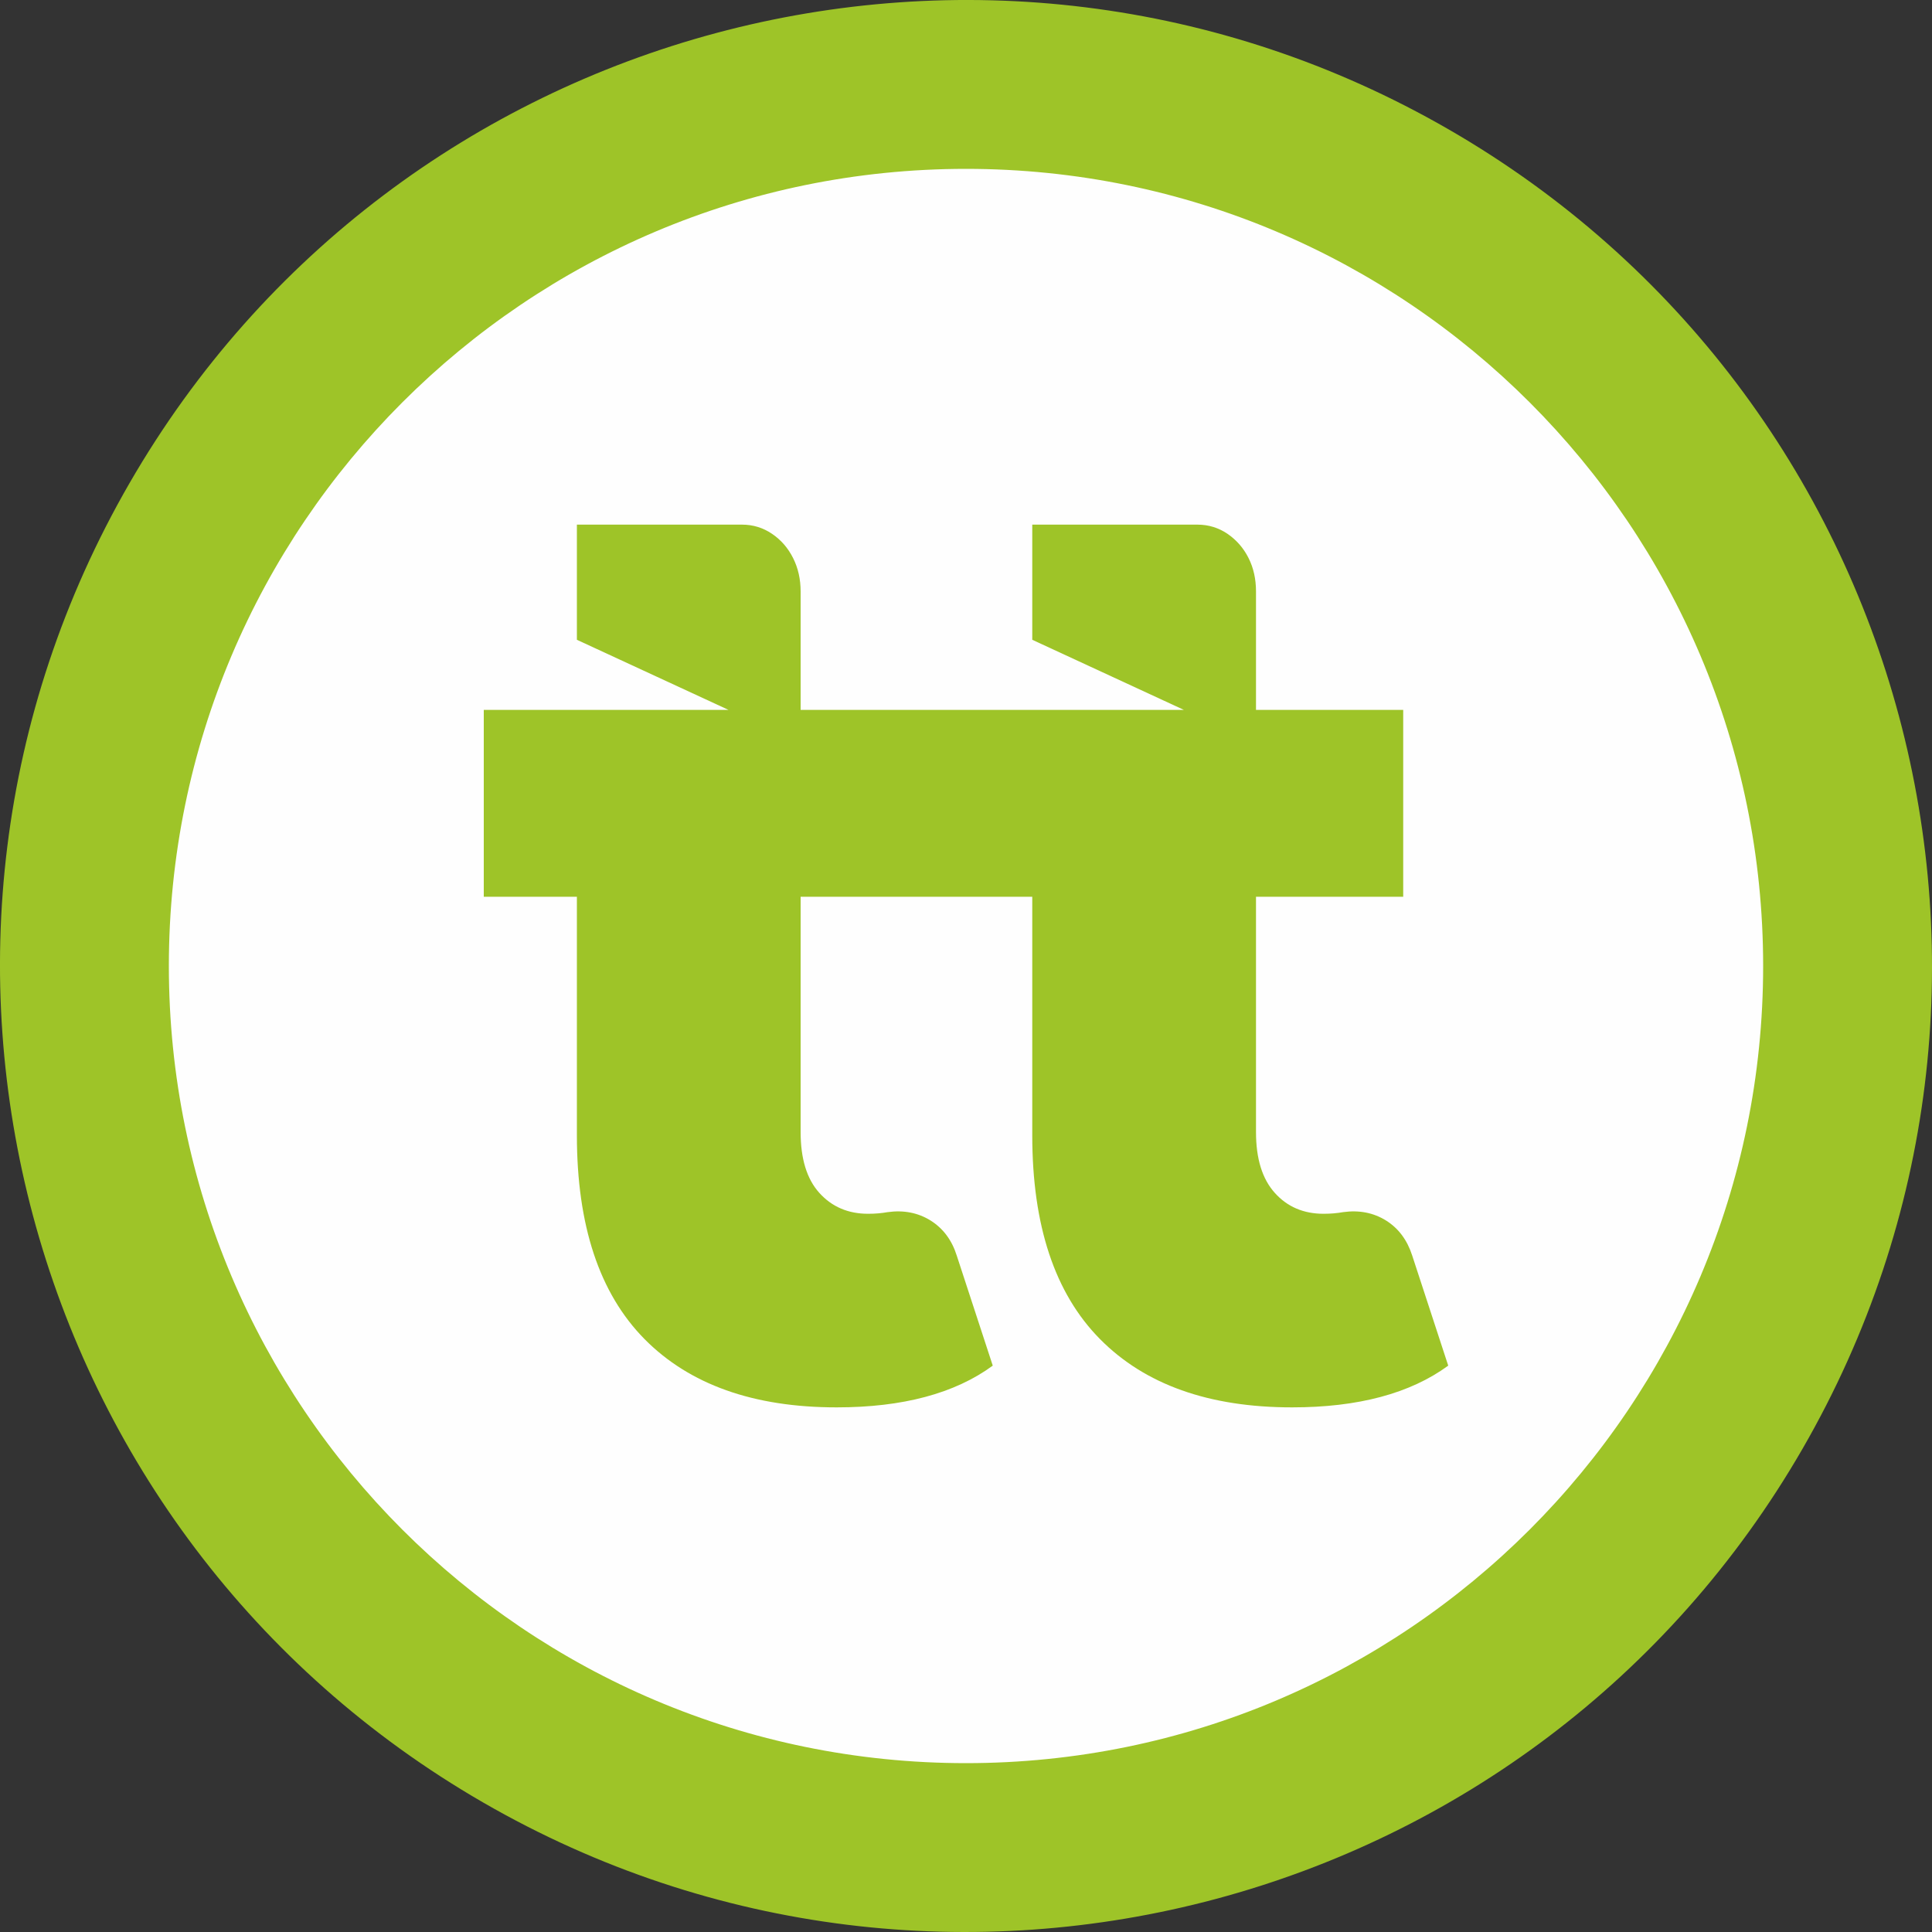 <?xml version="1.0" encoding="UTF-8"?>
<!DOCTYPE svg PUBLIC "-//W3C//DTD SVG 1.1//EN" "http://www.w3.org/Graphics/SVG/1.1/DTD/svg11.dtd">
<!-- Creator: CorelDRAW 2021 (64-Bit) -->
<svg xmlns="http://www.w3.org/2000/svg" xml:space="preserve" width="200px" height="200px" version="1.1" style="shape-rendering:geometricPrecision; text-rendering:geometricPrecision; image-rendering:optimizeQuality; fill-rule:evenodd; clip-rule:evenodd"
viewBox="0 0 200 200"
 xmlns:xlink="http://www.w3.org/1999/xlink"
 xmlns:xodm="http://www.corel.com/coreldraw/odm/2003">
 <rect x="0" y="0" width="200" height="200" fill="#333333" stroke="none"/>
 <defs>
  <style type="text/css">
   <![CDATA[
    .fil0 {fill:#FEFEFE}
    .fil1 {fill:#9EC428}
   ]]>
  </style>
 </defs>
 <g id="Layer_x0020_1">
  <g id="_2302984474112">
   <path class="fil0" d="M100 11.58c48.83,0 88.42,39.59 88.42,88.42 0,48.83 -39.59,88.42 -88.42,88.42 -48.83,0 -88.42,-39.59 -88.42,-88.42 0,-48.83 39.59,-88.42 88.42,-88.42z"/>
   <path class="fil1" d="M99.04 129.97l3.73 11.4c-3.93,2.88 -9.32,4.32 -16.16,4.32 -8.6,0 -15.24,-2.36 -19.9,-7.08 -4.66,-4.73 -6.99,-11.75 -6.99,-21.08l0 -24.7 -9.64 0 0 -19.34 25.34 0 -15.7 -7.26 0 -11.92 17.1 0c1.13,0 2.17,0.32 3.1,0.95 0.94,0.64 1.66,1.47 2.18,2.51 0.52,1.03 0.78,2.19 0.78,3.45l0 12.27 14.35 0 0.88 0 24.45 0 -15.7 -7.26 0 -11.92 17.1 0c1.14,0 2.18,0.32 3.11,0.95 0.93,0.64 1.66,1.47 2.18,2.51 0.52,1.03 0.77,2.19 0.77,3.45l0 12.27 15.24 0 0 19.34 -15.24 0 0 24.36c0,2.76 0.65,4.86 1.95,6.3 1.29,1.44 2.98,2.16 5.05,2.16 0.73,0 1.4,-0.06 2.02,-0.17 1.66,-0.23 3.14,0.06 4.43,0.86 1.3,0.81 2.2,2.02 2.72,3.63l3.73 11.4c-3.94,2.88 -9.32,4.32 -16.16,4.32 -8.61,0 -15.24,-2.36 -19.9,-7.08 -4.67,-4.73 -7,-11.75 -7,-21.08l0 -24.7 -8.75 0 -0.88 0 -14.35 0 0 24.36c0,2.76 0.64,4.86 1.94,6.3 1.3,1.44 2.98,2.16 5.05,2.16 0.73,0 1.4,-0.06 2.02,-0.17 1.66,-0.23 3.14,0.06 4.43,0.86 1.3,0.81 2.21,2.02 2.72,3.63z"/>
   <path class="fil1" d="M100 17.48c45.57,0 82.52,36.95 82.52,82.52 0,45.57 -36.95,82.52 -82.52,82.52 -45.57,0 -82.52,-36.95 -82.52,-82.52 0,-45.57 36.95,-82.52 82.52,-82.52zm-49.99 169.11c47.82,27.61 108.97,11.22 136.58,-36.6 27.61,-47.82 11.22,-108.97 -36.6,-136.58 -47.82,-27.61 -108.97,-11.22 -136.58,36.6 -27.61,47.82 -11.22,108.97 36.6,136.58z"/>
  </g>
 </g>
</svg>
